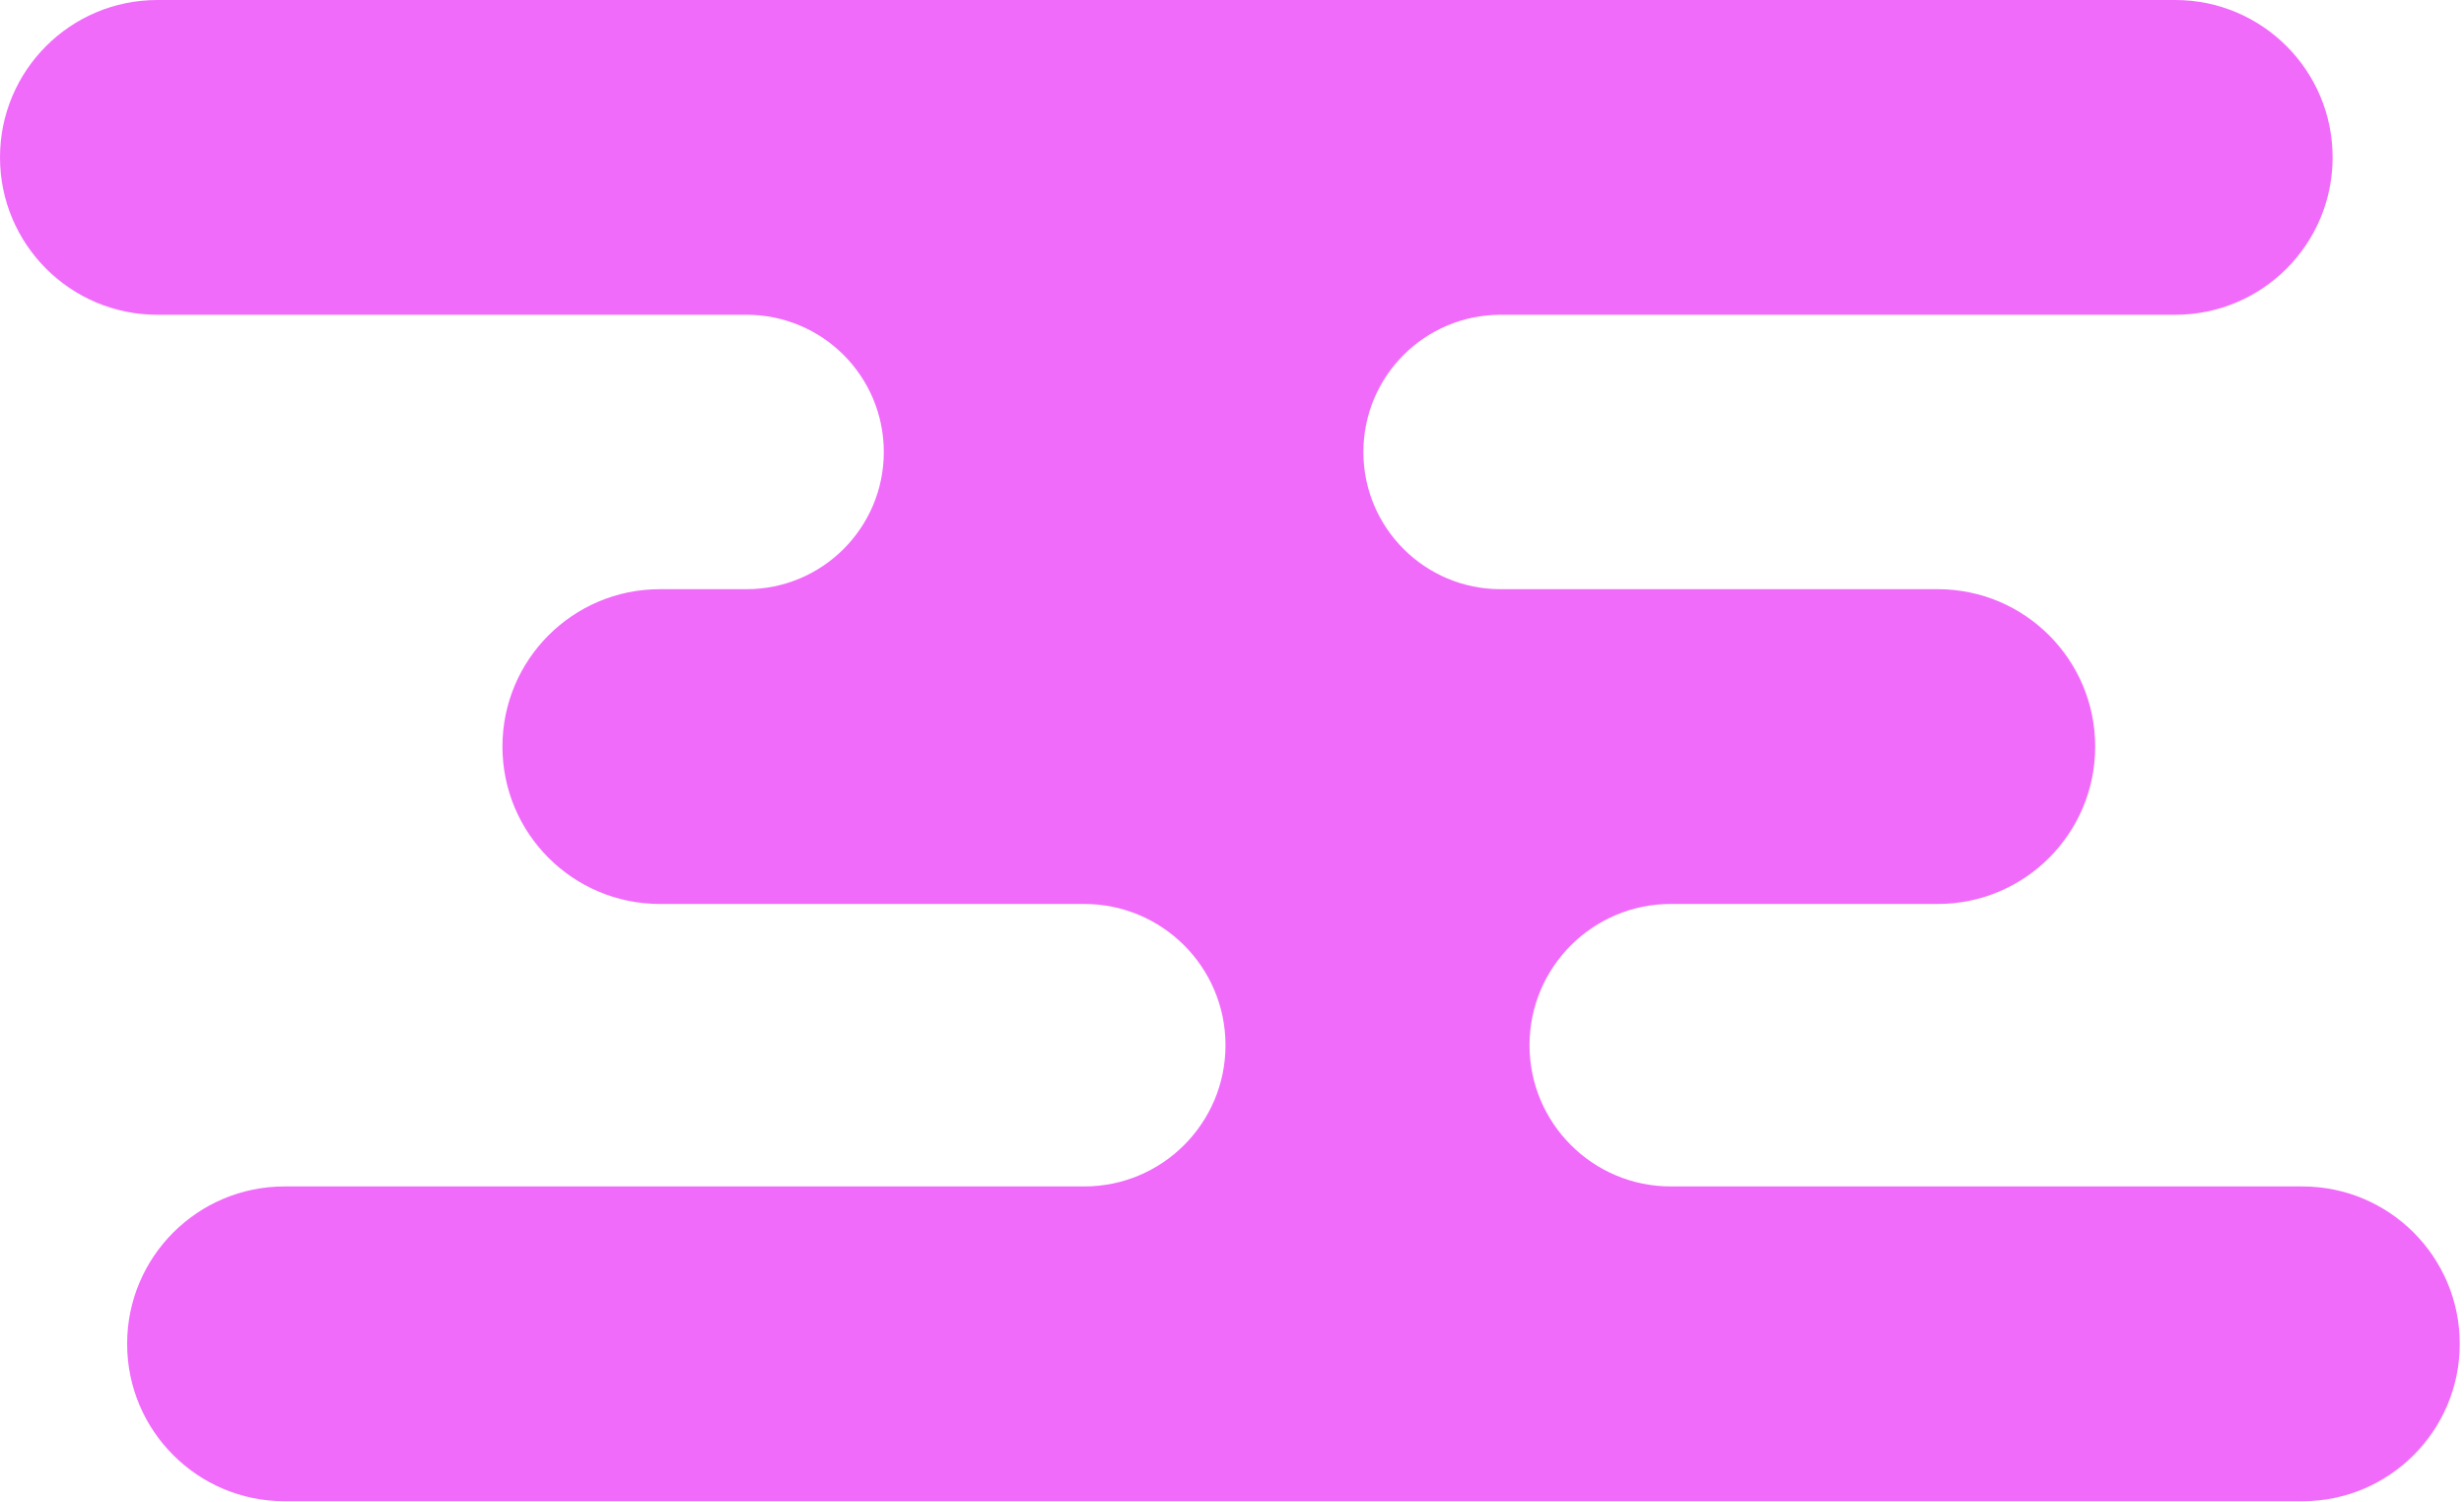 <svg width="374" height="228" viewBox="0 0 374 228" fill="none" xmlns="http://www.w3.org/2000/svg">
<path d="M232.16 158.652C232.16 146.811 241.758 137.213 253.599 137.212L294.13 137.212C307.324 137.212 318.02 126.516 318.019 113.322C318.019 100.129 307.323 89.433 294.129 89.433L227.769 89.433C216.267 89.433 206.942 80.108 206.942 68.606C206.942 57.104 216.267 47.779 227.769 47.779L330.167 47.779C343.361 47.779 354.057 37.083 354.057 23.89C354.057 10.696 343.361 -0 330.167 2.02385e-09L23.89 0C10.696 0 -0 10.696 2.02272e-09 23.89C0 37.084 10.696 47.78 23.89 47.78L113.323 47.779C124.825 47.779 134.15 57.104 134.15 68.606C134.15 80.108 124.825 89.433 113.323 89.433L100.154 89.433C86.96 89.433 76.264 100.129 76.264 113.323C76.264 126.517 86.96 137.213 100.154 137.212L164.575 137.213C176.415 137.213 186.014 146.811 186.014 158.652C186.014 170.492 176.416 180.091 164.575 180.092L43.187 180.092C29.994 180.092 19.297 190.788 19.298 203.982C19.298 217.175 29.994 227.871 43.188 227.871L349.465 227.871C362.659 227.871 373.355 217.175 373.355 203.981C373.354 190.787 362.658 180.091 349.465 180.092L253.6 180.091C241.759 180.092 232.161 170.492 232.16 158.652Z" fill="#F16BFA"/>
</svg>
